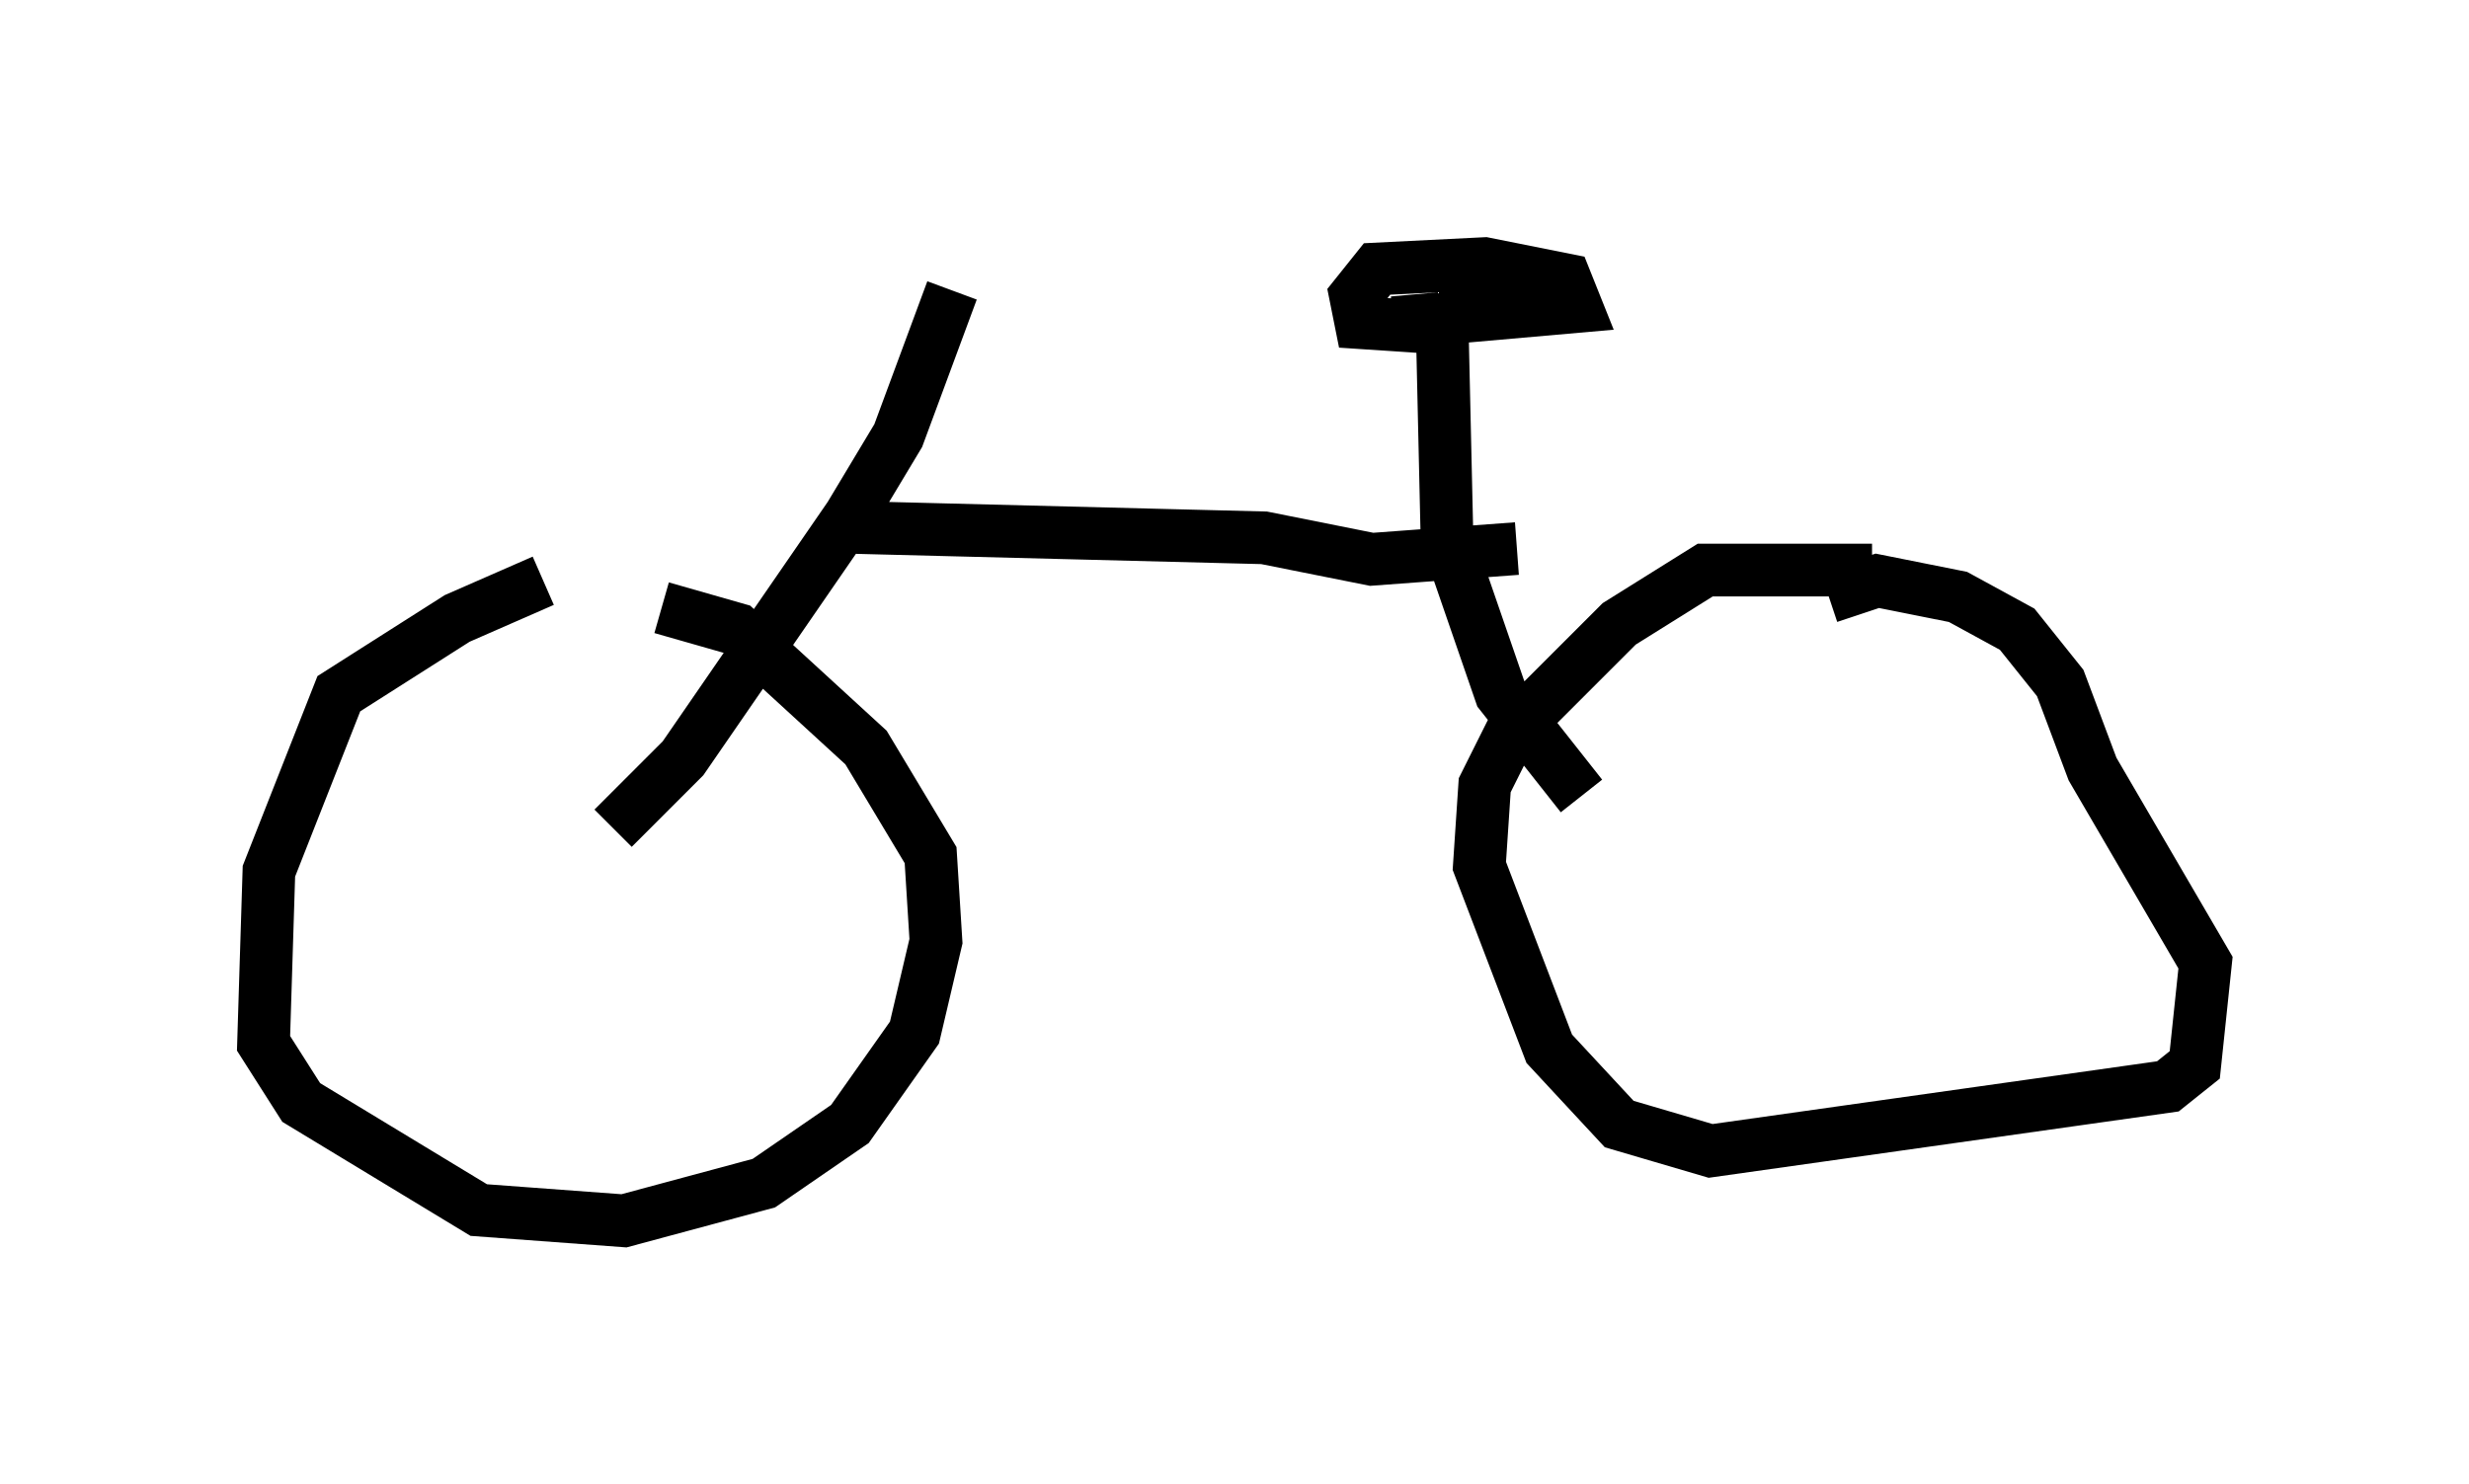 <?xml version="1.0" encoding="utf-8" ?>
<svg baseProfile="full" height="28.171" version="1.1" width="46.852" xmlns="http://www.w3.org/2000/svg" xmlns:ev="http://www.w3.org/2001/xml-events" xmlns:xlink="http://www.w3.org/1999/xlink"><defs /><rect fill="white" height="28.171" width="46.852" x="0" y="0" /><path d="M14.29, 11.329 m-3.981, -0.306 l-1.633, 0.715 -2.246, 1.429 l-1.327, 3.369 -0.102, 3.267 l0.715, 1.123 3.369, 2.042 l2.756, 0.204 2.654, -0.715 l1.633, -1.123 1.225, -1.735 l0.408, -1.735 -0.102, -1.633 l-1.225, -2.042 -2.45, -2.246 l-1.429, -0.408 m22.969, -0.715 l-3.165, 0.0 -1.633, 1.021 l-2.042, 2.042 -0.51, 1.021 l-0.102, 1.531 1.327, 3.471 l1.327, 1.429 1.735, 0.51 l8.677, -1.225 0.51, -0.408 l0.204, -1.94 -2.144, -3.675 l-0.613, -1.633 -0.817, -1.021 l-1.123, -0.613 -1.531, -0.306 l-0.919, 0.306 m-23.071, 4.39 l1.327, -1.327 3.165, -4.594 l0.919, -1.531 1.021, -2.756 m-2.144, 4.492 l8.065, 0.204 2.042, 0.408 l2.756, -0.204 m-1.429, -4.696 l0.102, 4.492 1.021, 2.96 l1.531, 1.94 m-2.654, -8.881 l-1.531, -0.102 -0.102, -0.51 l0.408, -0.51 2.042, -0.102 l1.531, 0.306 0.204, 0.51 l-3.471, 0.306 " fill="none" stroke="black" stroke-width="1" /></svg>